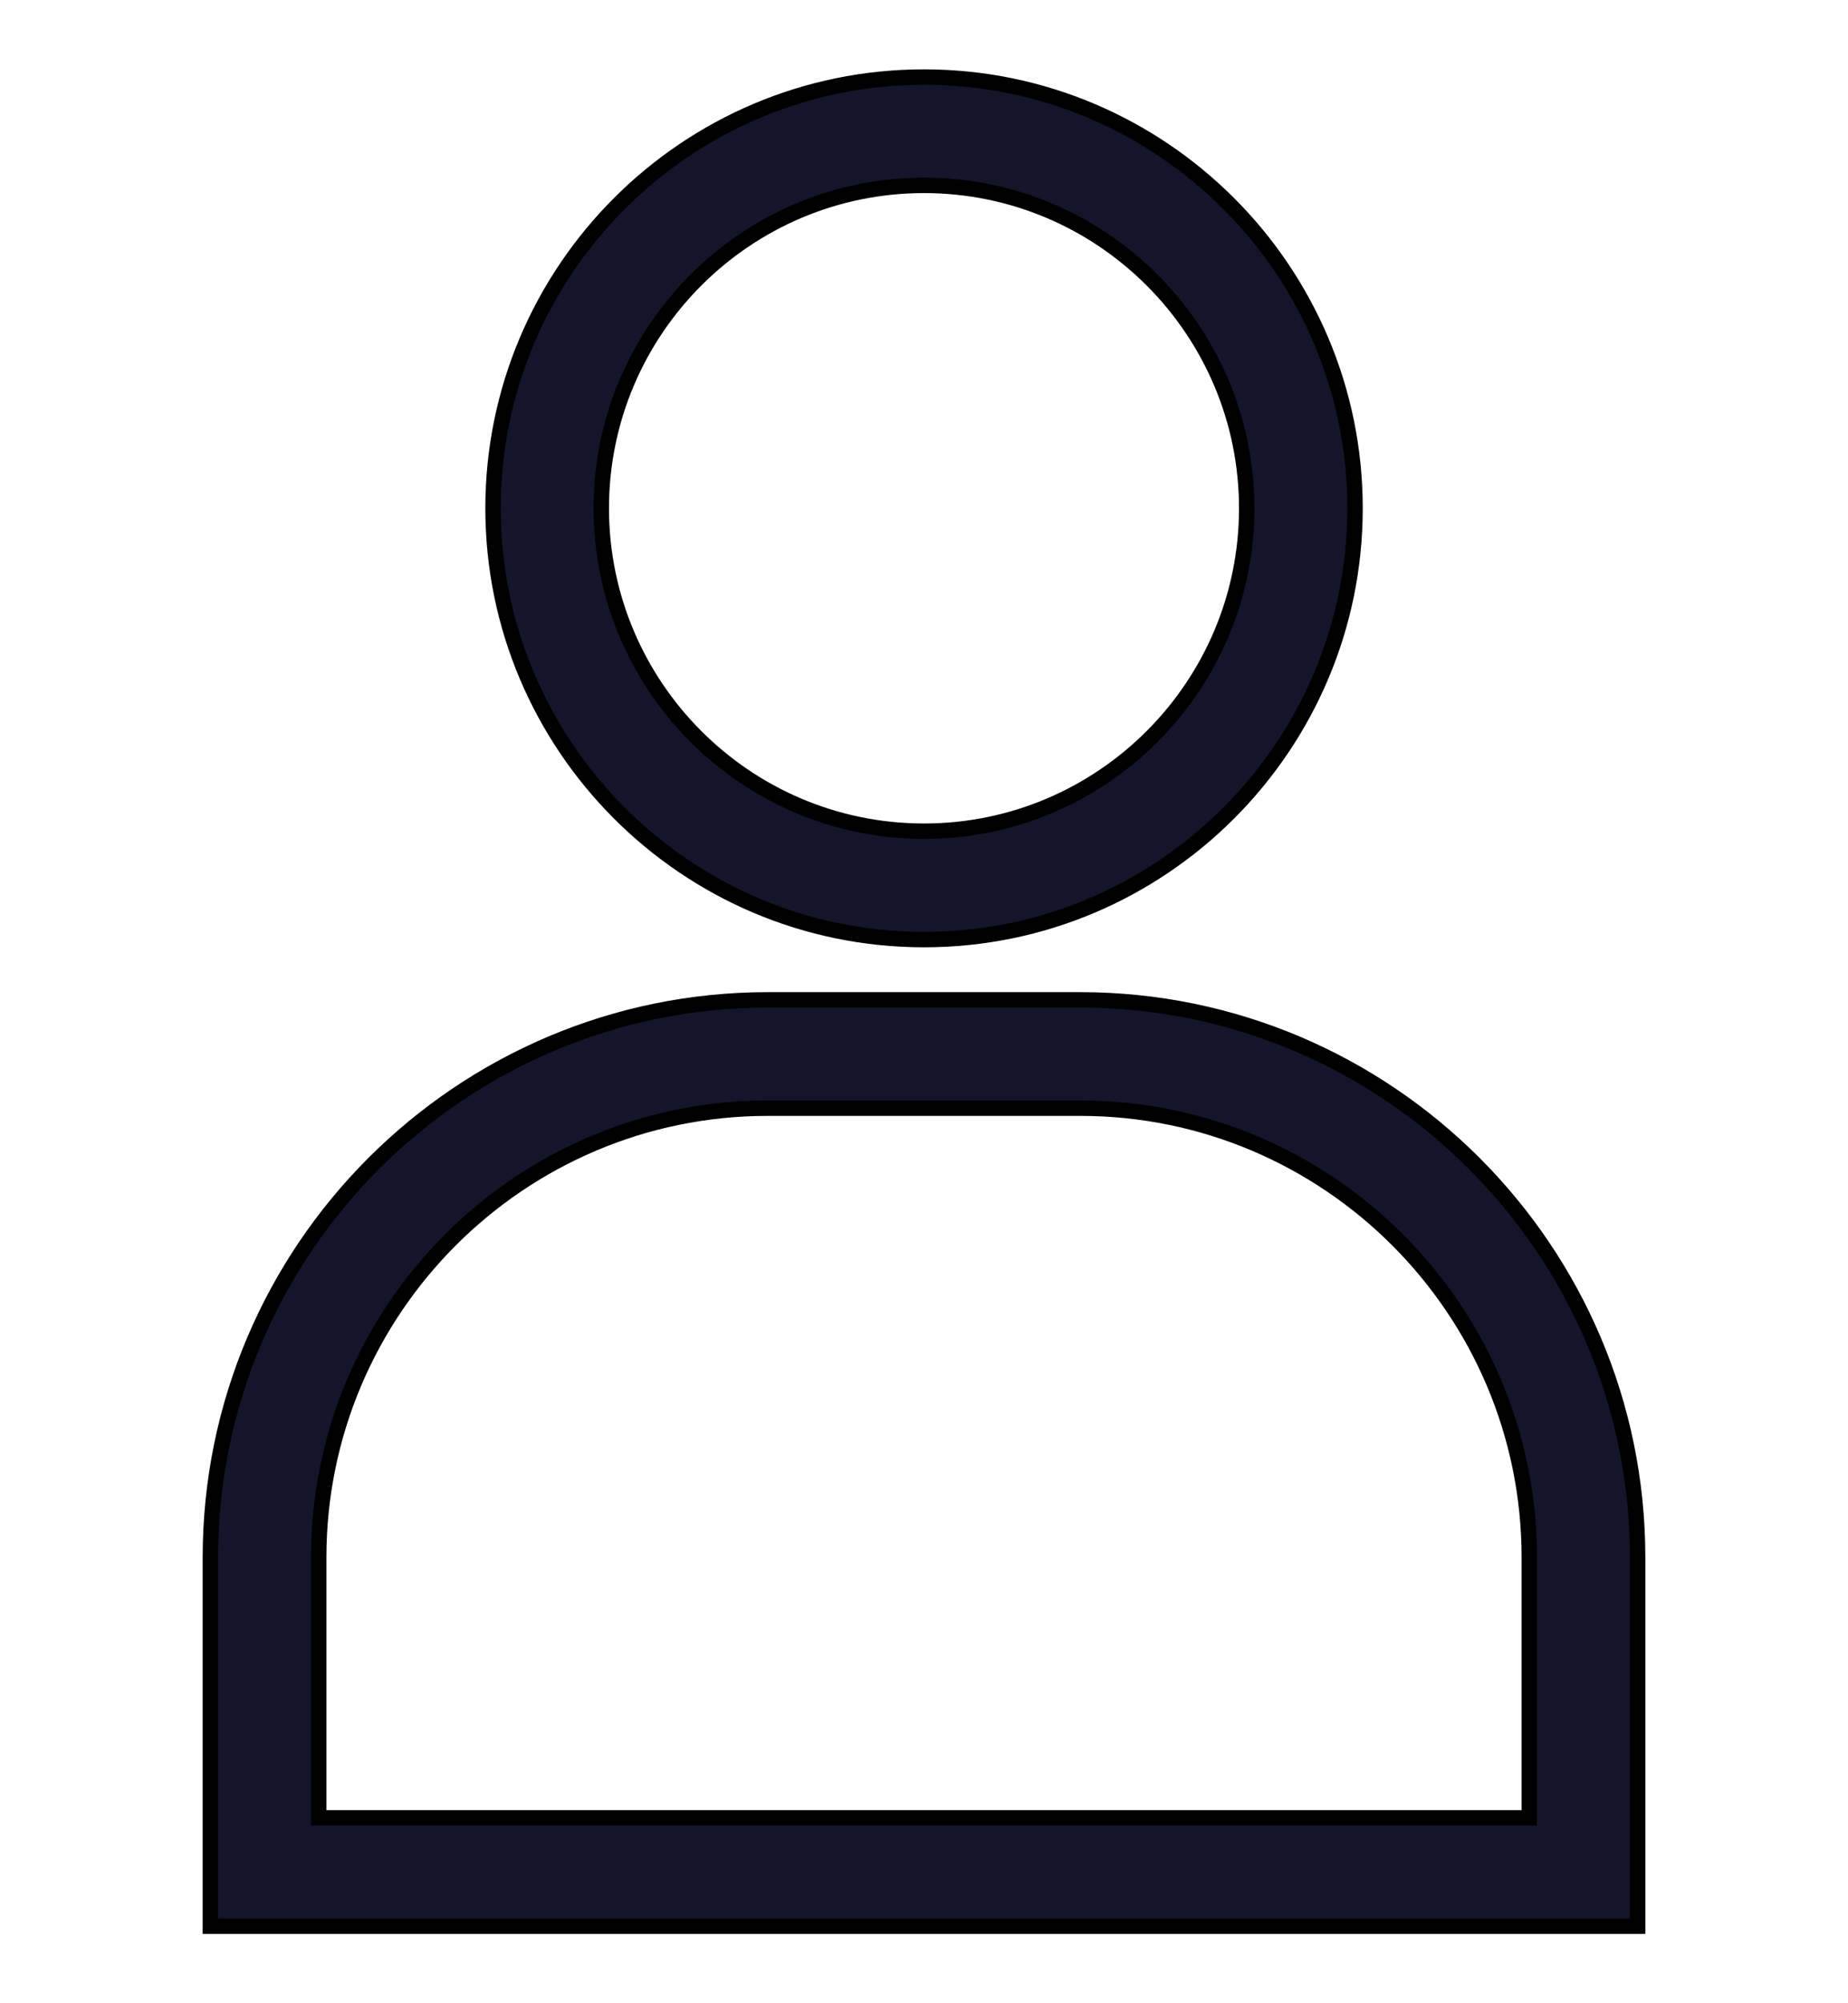 <svg width="24" height="26" viewBox="0 0 24 26" fill="none" xmlns="http://www.w3.org/2000/svg">
<path d="M14.029 12.977H9.971C5.98 12.977 2.732 16.224 2.732 20.215V25H21.268V20.215C21.268 16.224 18.02 12.977 14.029 12.977ZM4.139 23.594V20.215C4.139 16.999 6.755 14.383 9.971 14.383H14.029C17.245 14.383 19.861 16.999 19.861 20.215V23.594H4.139Z" fill="#14142A" stroke="black" stroke-width="0.2"/>
<path d="M12 1C8.914 1 6.403 3.511 6.403 6.597C6.403 9.684 8.914 12.195 12 12.195C15.086 12.195 17.598 9.684 17.598 6.597C17.598 3.511 15.086 1 12 1ZM12 10.788C9.689 10.788 7.809 8.908 7.809 6.597C7.809 4.286 9.689 2.406 12 2.406C14.311 2.406 16.191 4.286 16.191 6.597C16.191 8.908 14.311 10.788 12 10.788Z" fill="#14142A" stroke="black" stroke-width="0.2"/>
</svg>
